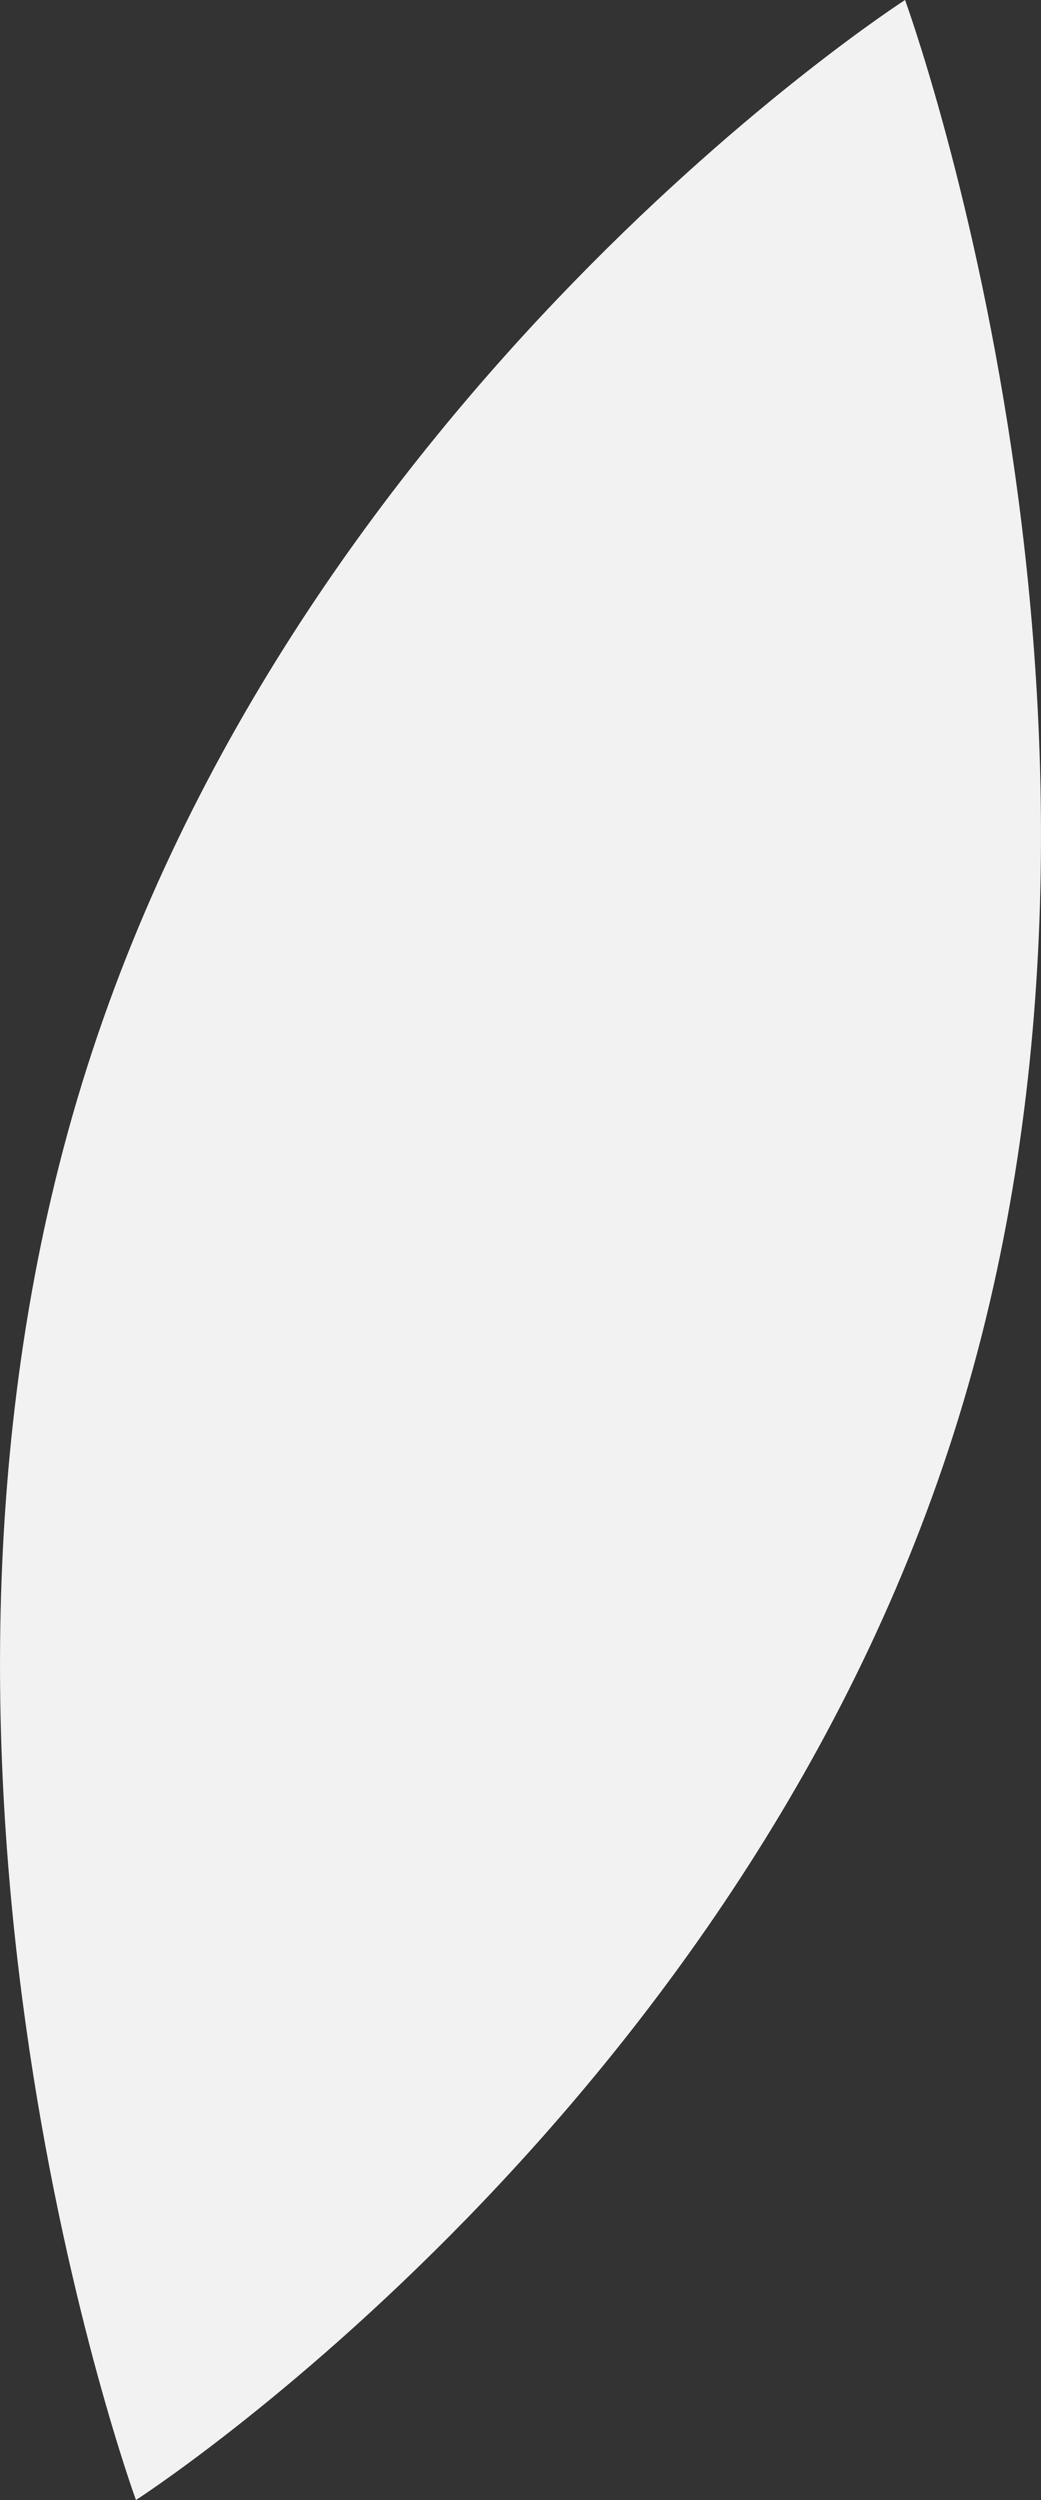 <svg width="5" height="12" viewBox="0 0 5 12" fill="none" xmlns="http://www.w3.org/2000/svg">
<rect x="0" y="0" width="5" height="12" fill="#333333" stroke="none"/>
<path d="M4.605 6.803C3.585 10.117 0.653 12 0.653 12C0.653 12 -0.625 8.511 0.395 5.197C1.415 1.883 4.347 0 4.347 0C4.347 0 5.625 3.489 4.605 6.803Z" fill="#F2F2F2"/>
</svg>
